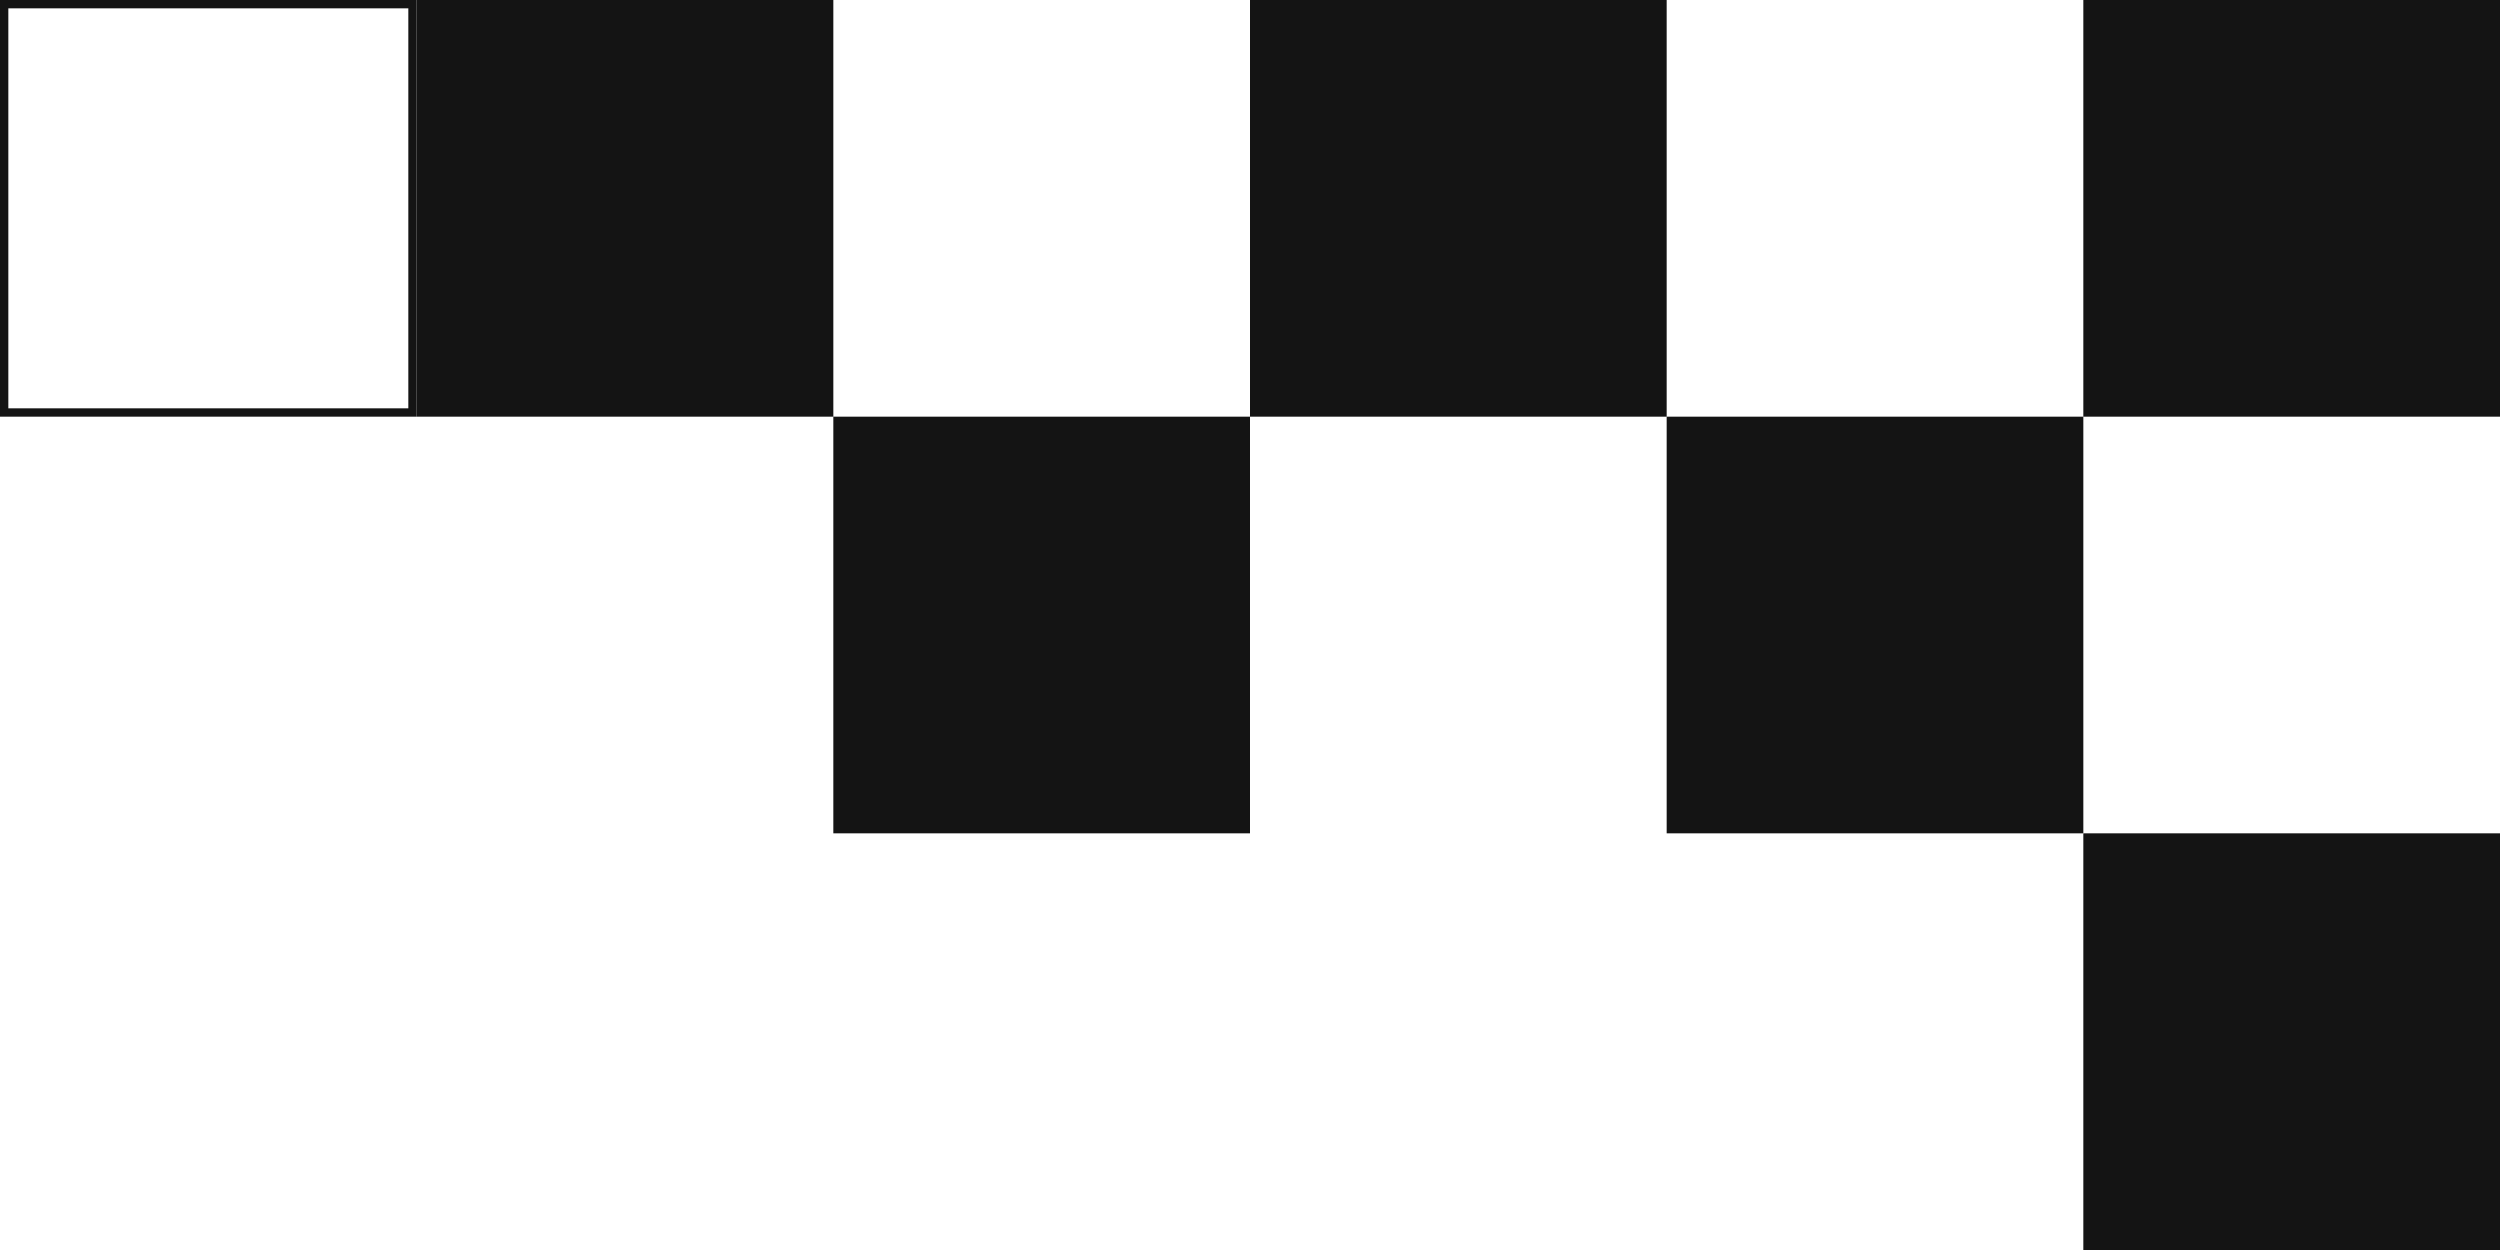 <svg width="300" height="150" fill="none" xmlns="http://www.w3.org/2000/svg"><path fill="#141414" d="M250 0h50v50h-50zM150 0h50v50h-50zM200 50h50v50h-50zM50 0h50v50H50zM100 50h50v50h-50z"/><path stroke="#141414" d="M.5.5h49v49H.5z"/><path fill="#141414" d="M250 100h50v50h-50z"/></svg>